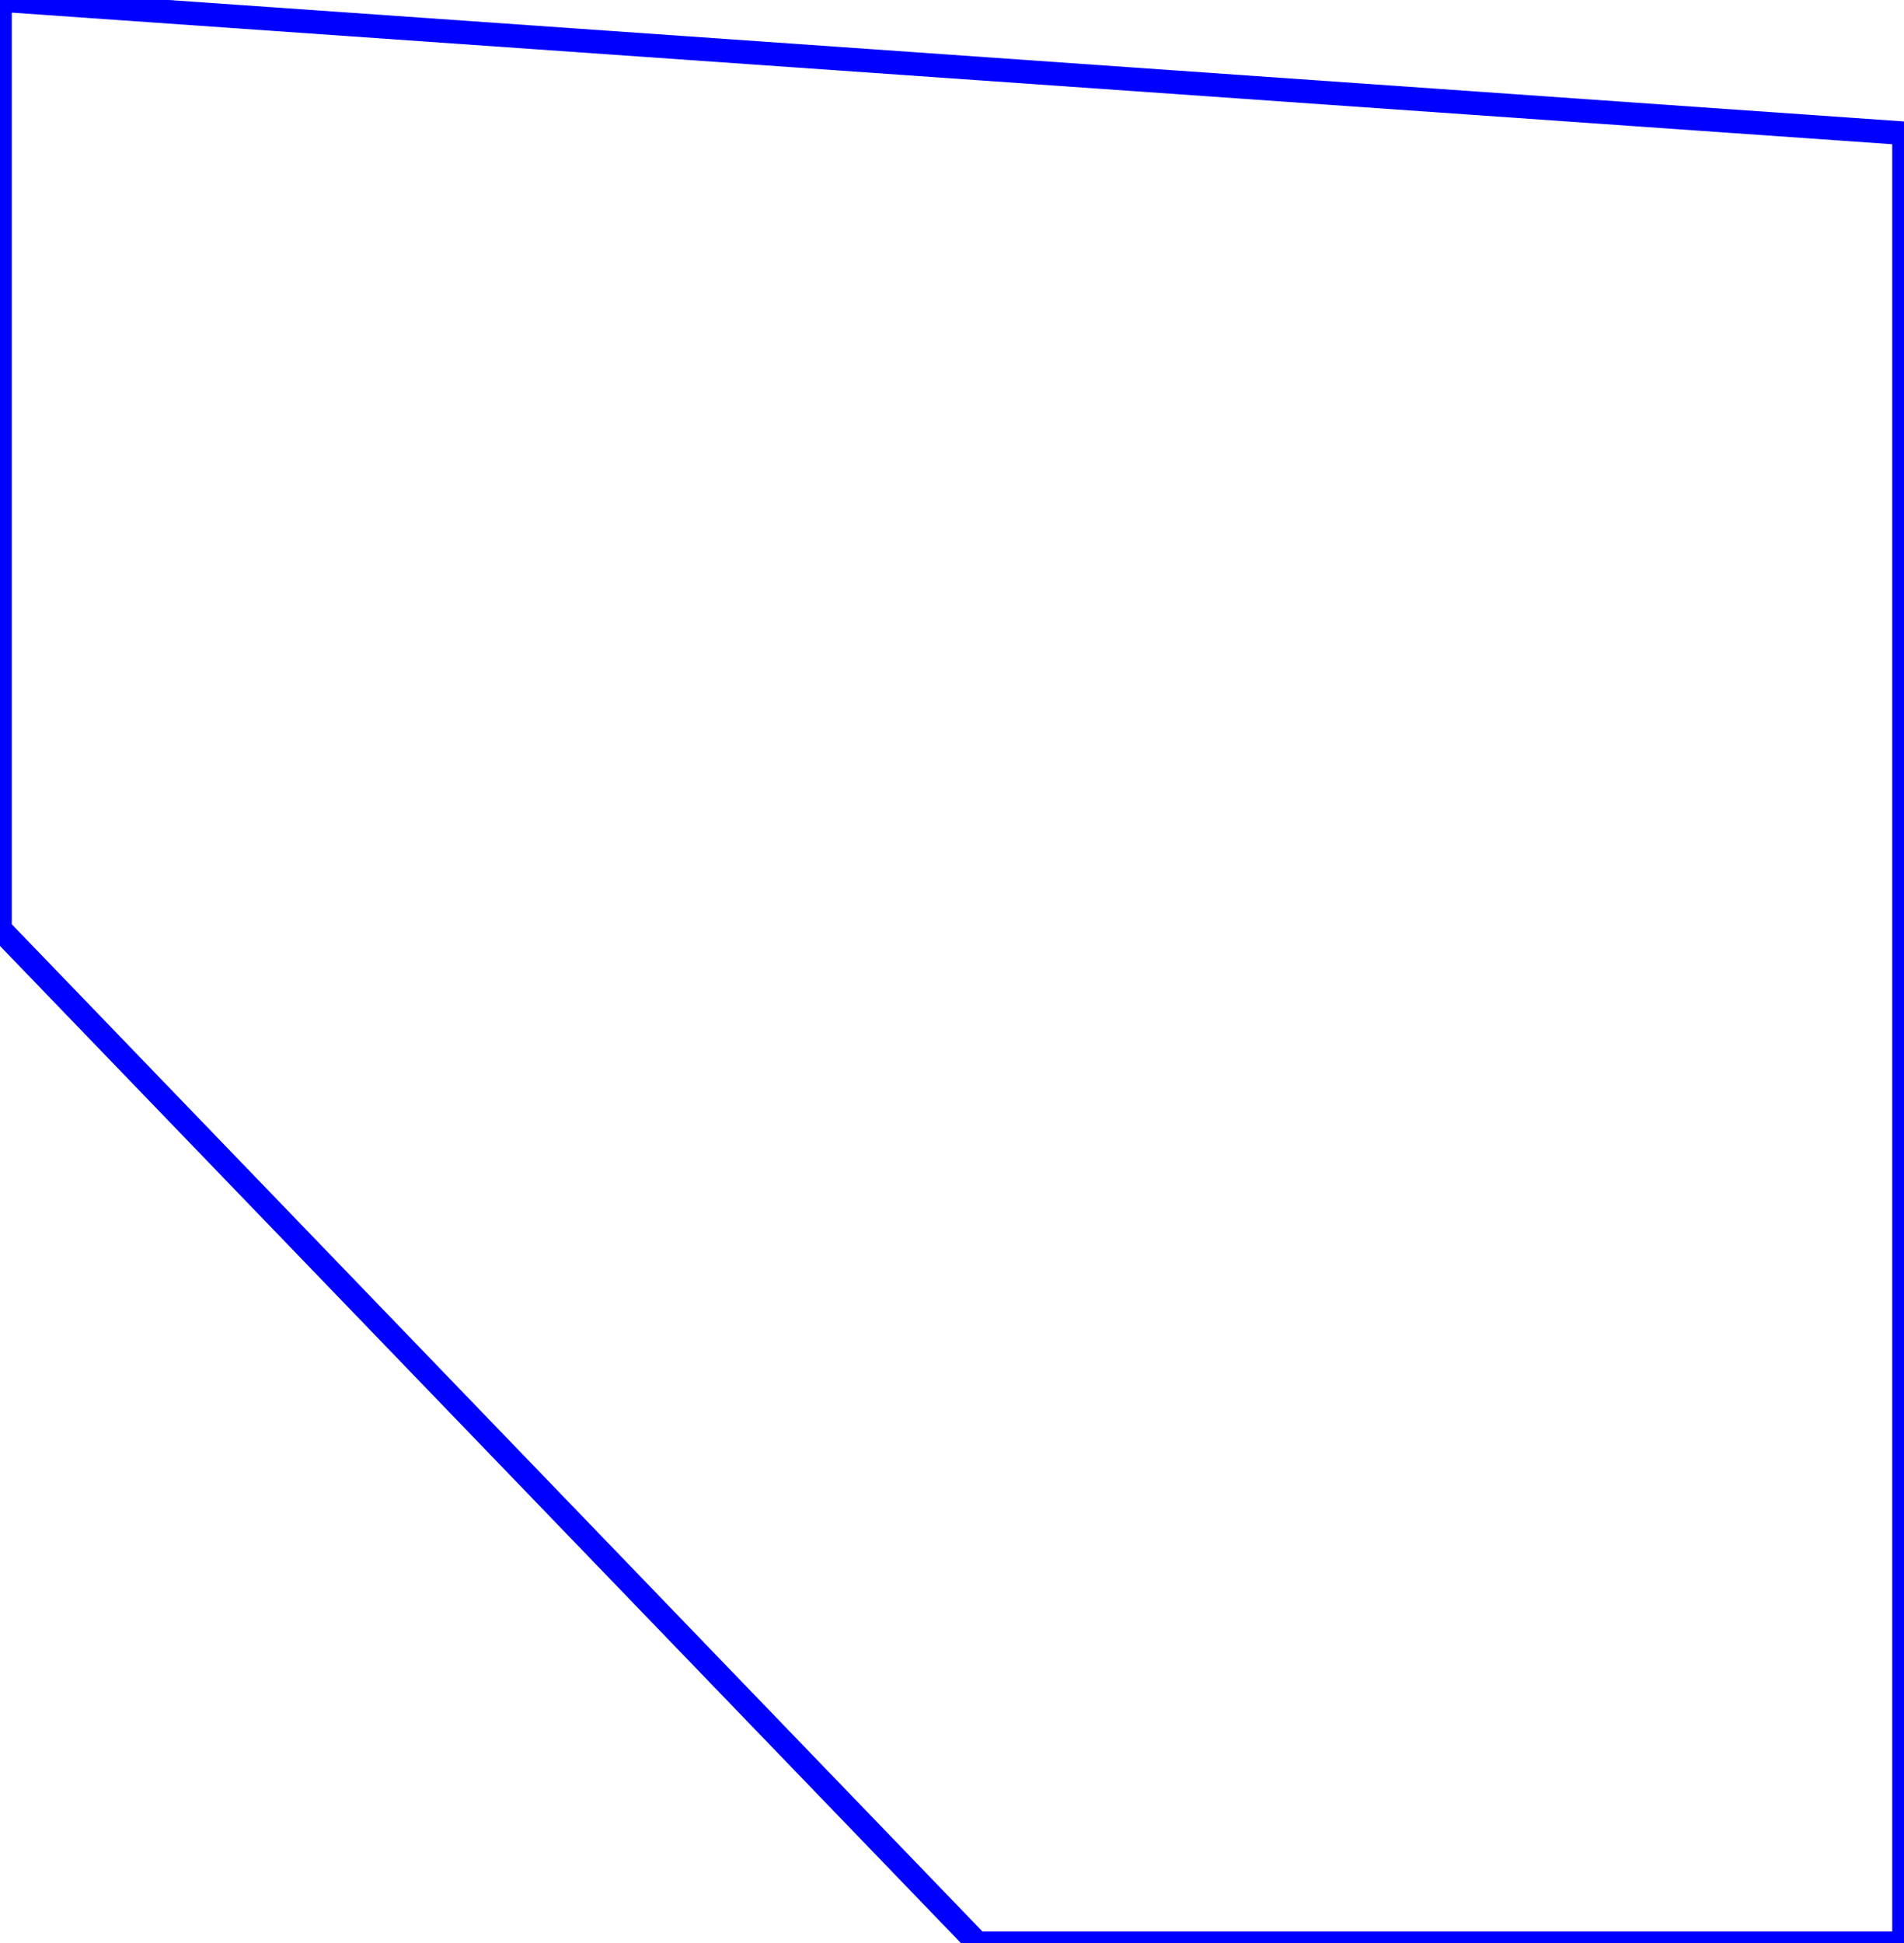 <?xml version="1.0" standalone="no"?>
<!DOCTYPE svg PUBLIC "-//W3C//DTD SVG 1.1//EN" "http://www.w3.org/Graphics/SVG/1.1/DTD/svg11.dtd">
<svg width="4.044in" height="4.127in"
 viewBox="0 0 4.044 4.127"
 xmlns="http://www.w3.org/2000/svg" version="1.1"
 xmlns:xlink="http://www.w3.org/1999/xlink">
<desc>Output from Flights of Ideas SVG Sketchup Plugin</desc>

  <path id="face0-cut"
 style="fill:none;stroke:#0000FF;stroke-width:.05;stroke-miterlimit:4;stroke-dasharray:none;stroke-linejoin:round;stroke-linecap:round"
        d="M 4.044,4.127 L 4.044,0.283 L 4.483200769653498e-10,5.7720524263307526e-11 L 5.7720524263307526e-11,1.973 L 2.076,4.127 L 4.044,4.127 "
  />
  <path id="face0-interior"
 style="fill:none;stroke:#FF0000;stroke-width:.05;stroke-miterlimit:4;stroke-dasharray:none;stroke-linejoin:round;stroke-linecap:round"
        d="M 4.044,4.127 M 4.044,0.283 M 4.483200769653498e-10,5.7720524263307526e-11 M 5.7720524263307526e-11,1.973 M 2.076,4.127 "
  />
  <path id="face0-interior"
 style="fill:none;stroke:#00FF00;stroke-width:.05;stroke-miterlimit:4;stroke-dasharray:none;stroke-linejoin:round;stroke-linecap:round"
        d="M 4.044,4.127 M 4.044,0.283 M 4.483200769653498e-10,5.7720524263307526e-11 M 5.7720524263307526e-11,1.973 M 2.076,4.127 "
  />
</svg>

